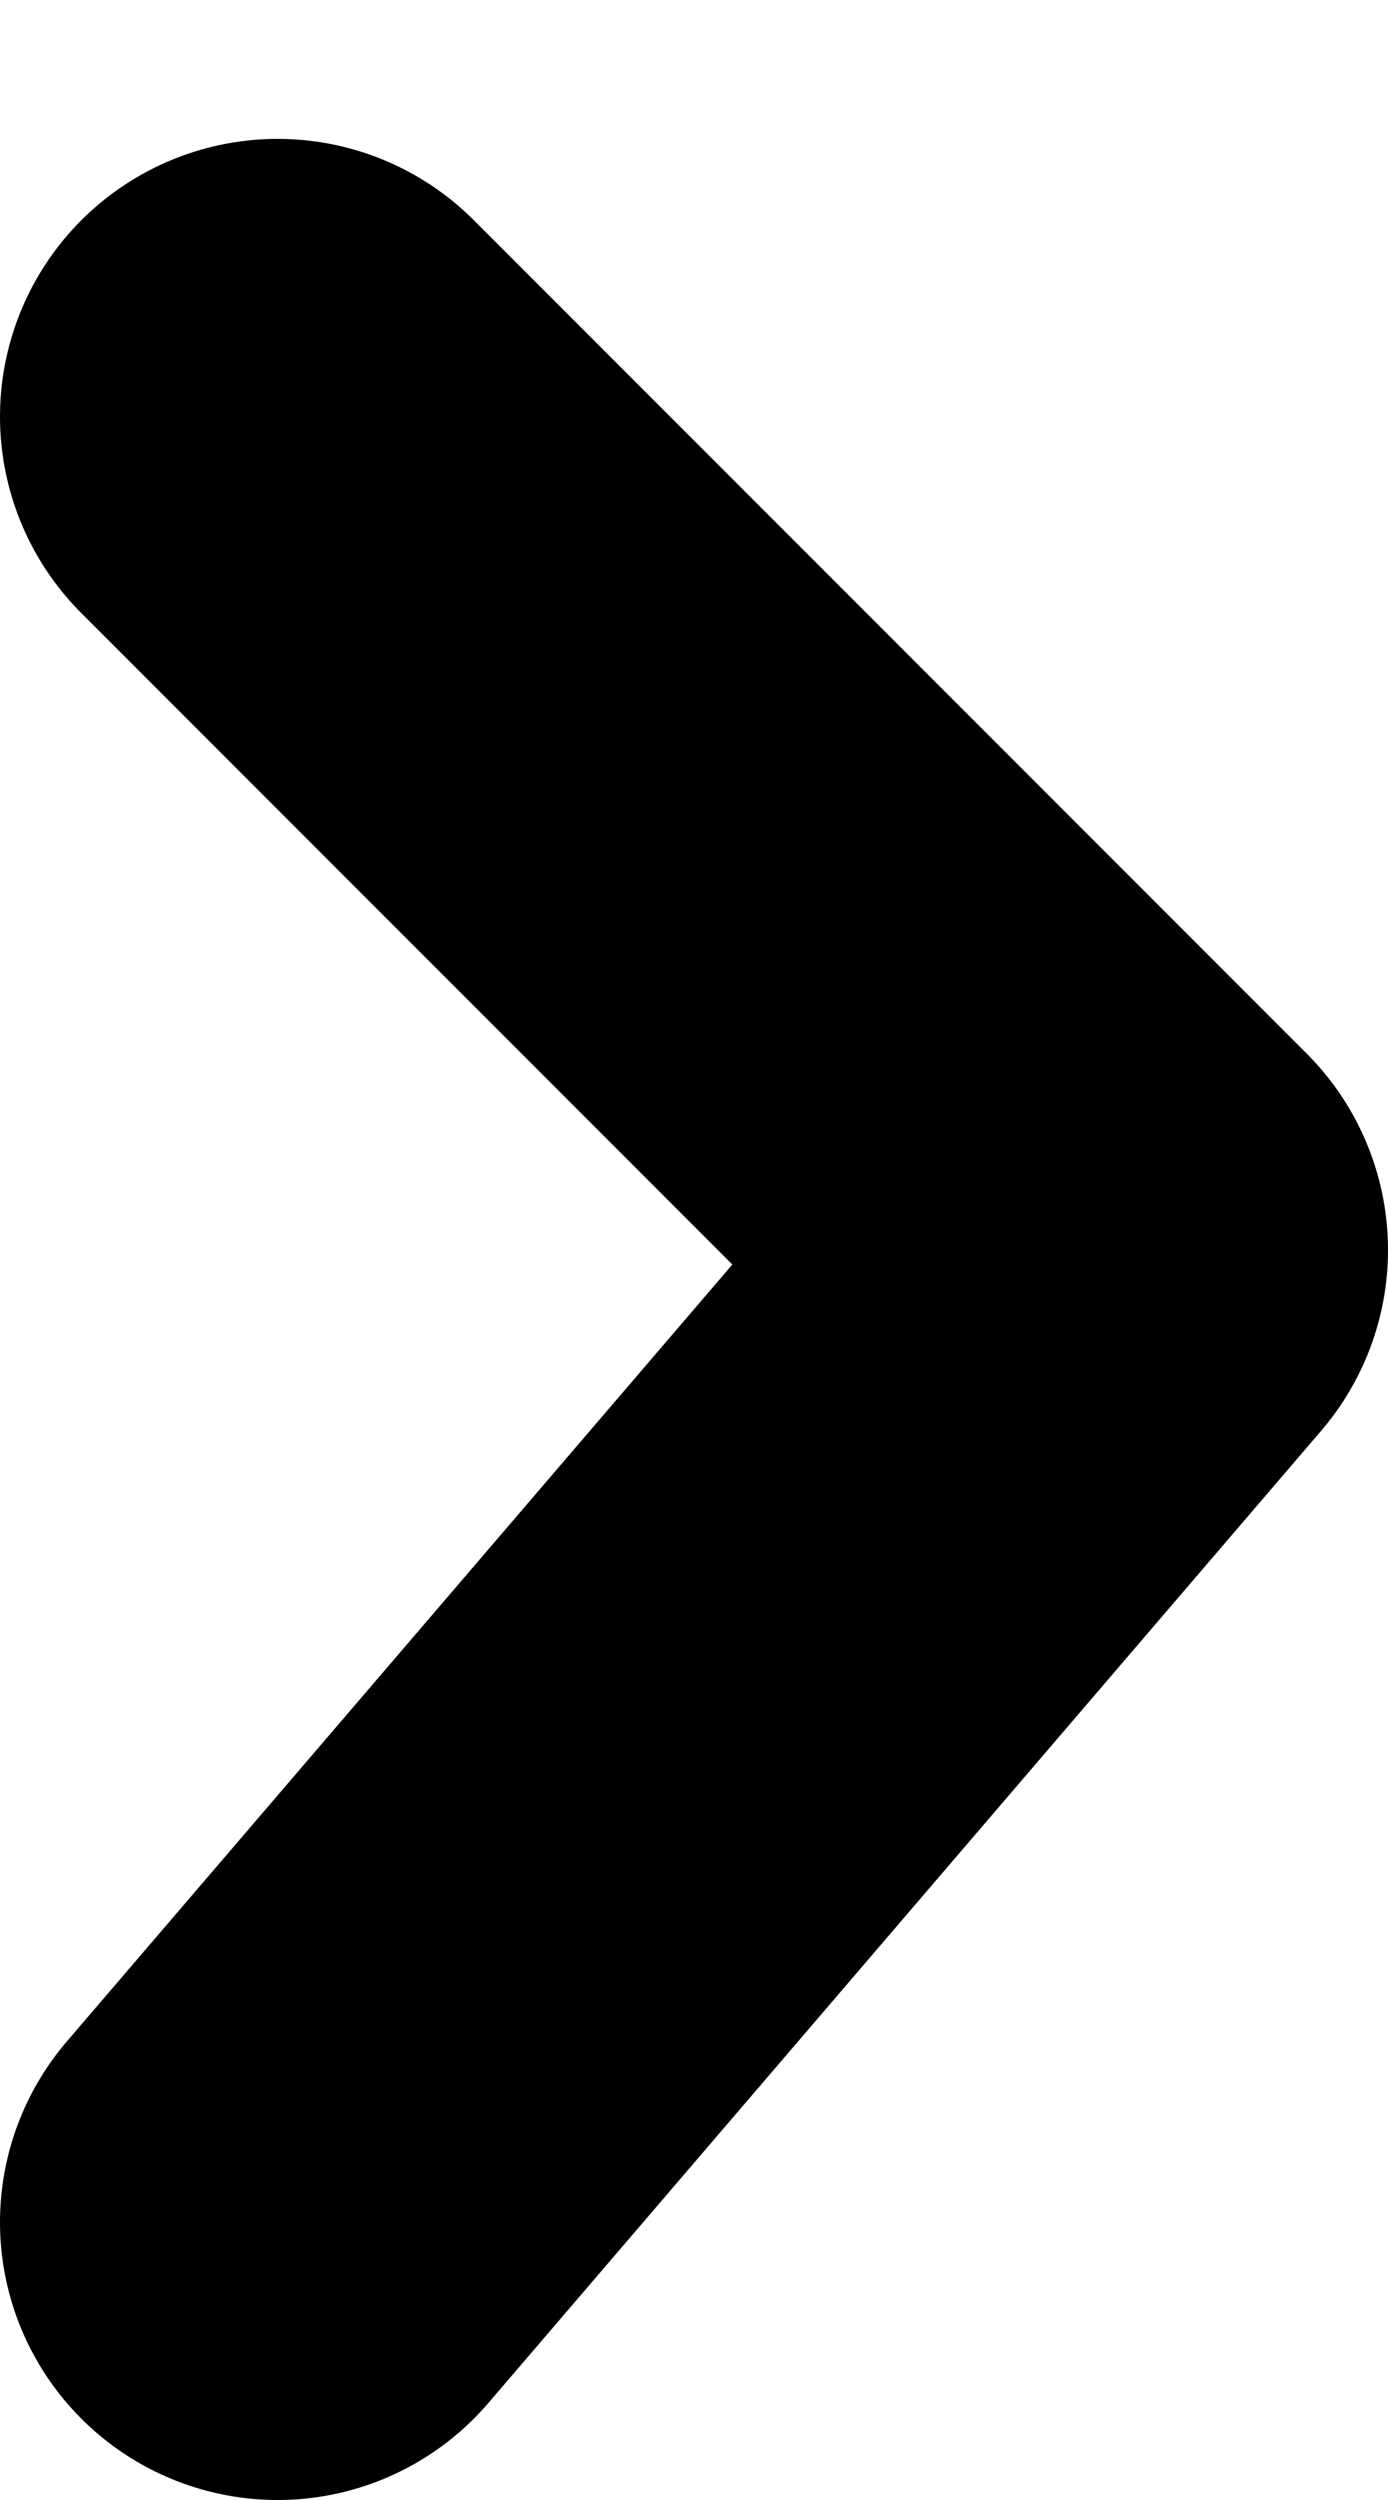 <svg xmlns="http://www.w3.org/2000/svg" width="5" height="9" viewBox="0 0 5 9" fill="none">
  <path d="M1 1.5L4 4.5L1 8" stroke="black" stroke-width="2" stroke-linecap="round" stroke-linejoin="round"/>
</svg>
